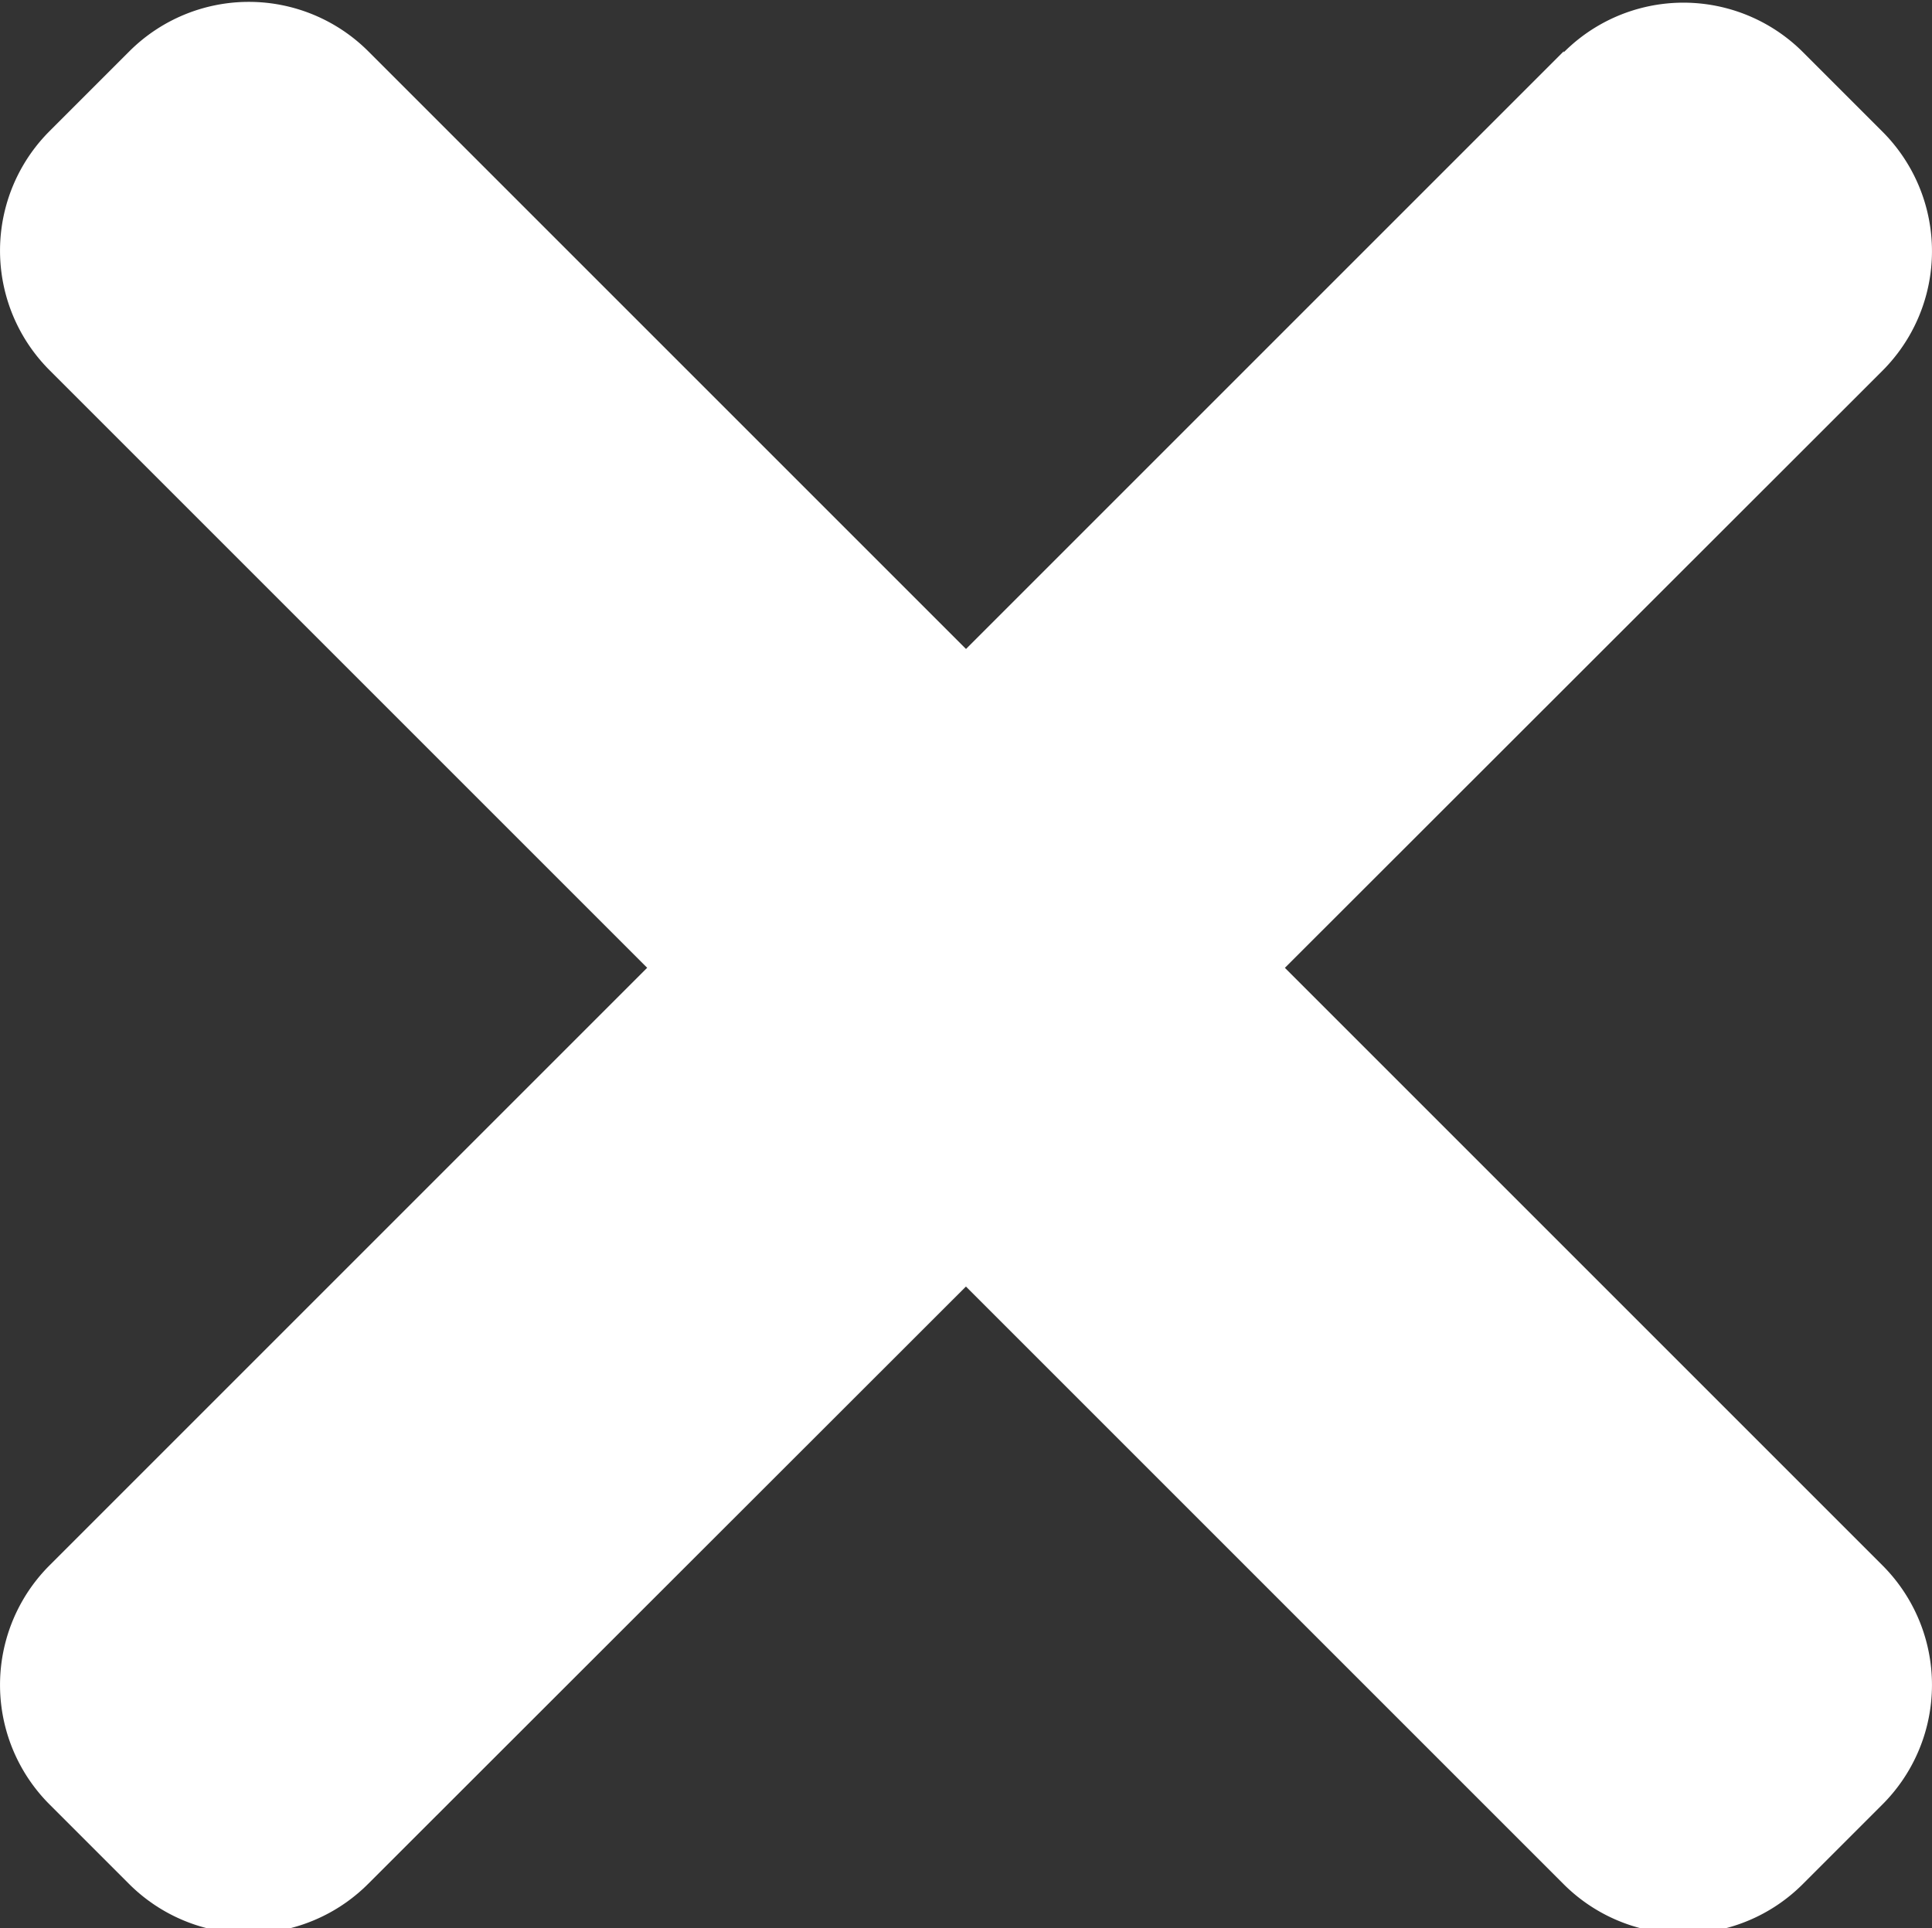 <svg xmlns="http://www.w3.org/2000/svg" viewBox="0 0 365.7 365"><rect x="0" y="0" width="365.7" height="365" fill="#333333" stroke="none"/><g fill="#fff"><path d="M356.3 296.3L69.7 9.7a32 32 0 00-45.2 0L9.4 24.8a32 32 0 000 45.3L296 356.7a32 32 0 0045.2 0l15.1-15.1a32 32 0 000-45.3zm0 0"/><path d="M296 9.7L9.4 296.3a32 32 0 000 45.3l15 15a32 32 0 0045.3 0L356.3 70.2a32 32 0 000-45.3l-15-15a32 32 0 00-45.3 0zm0 0"/></g></svg>